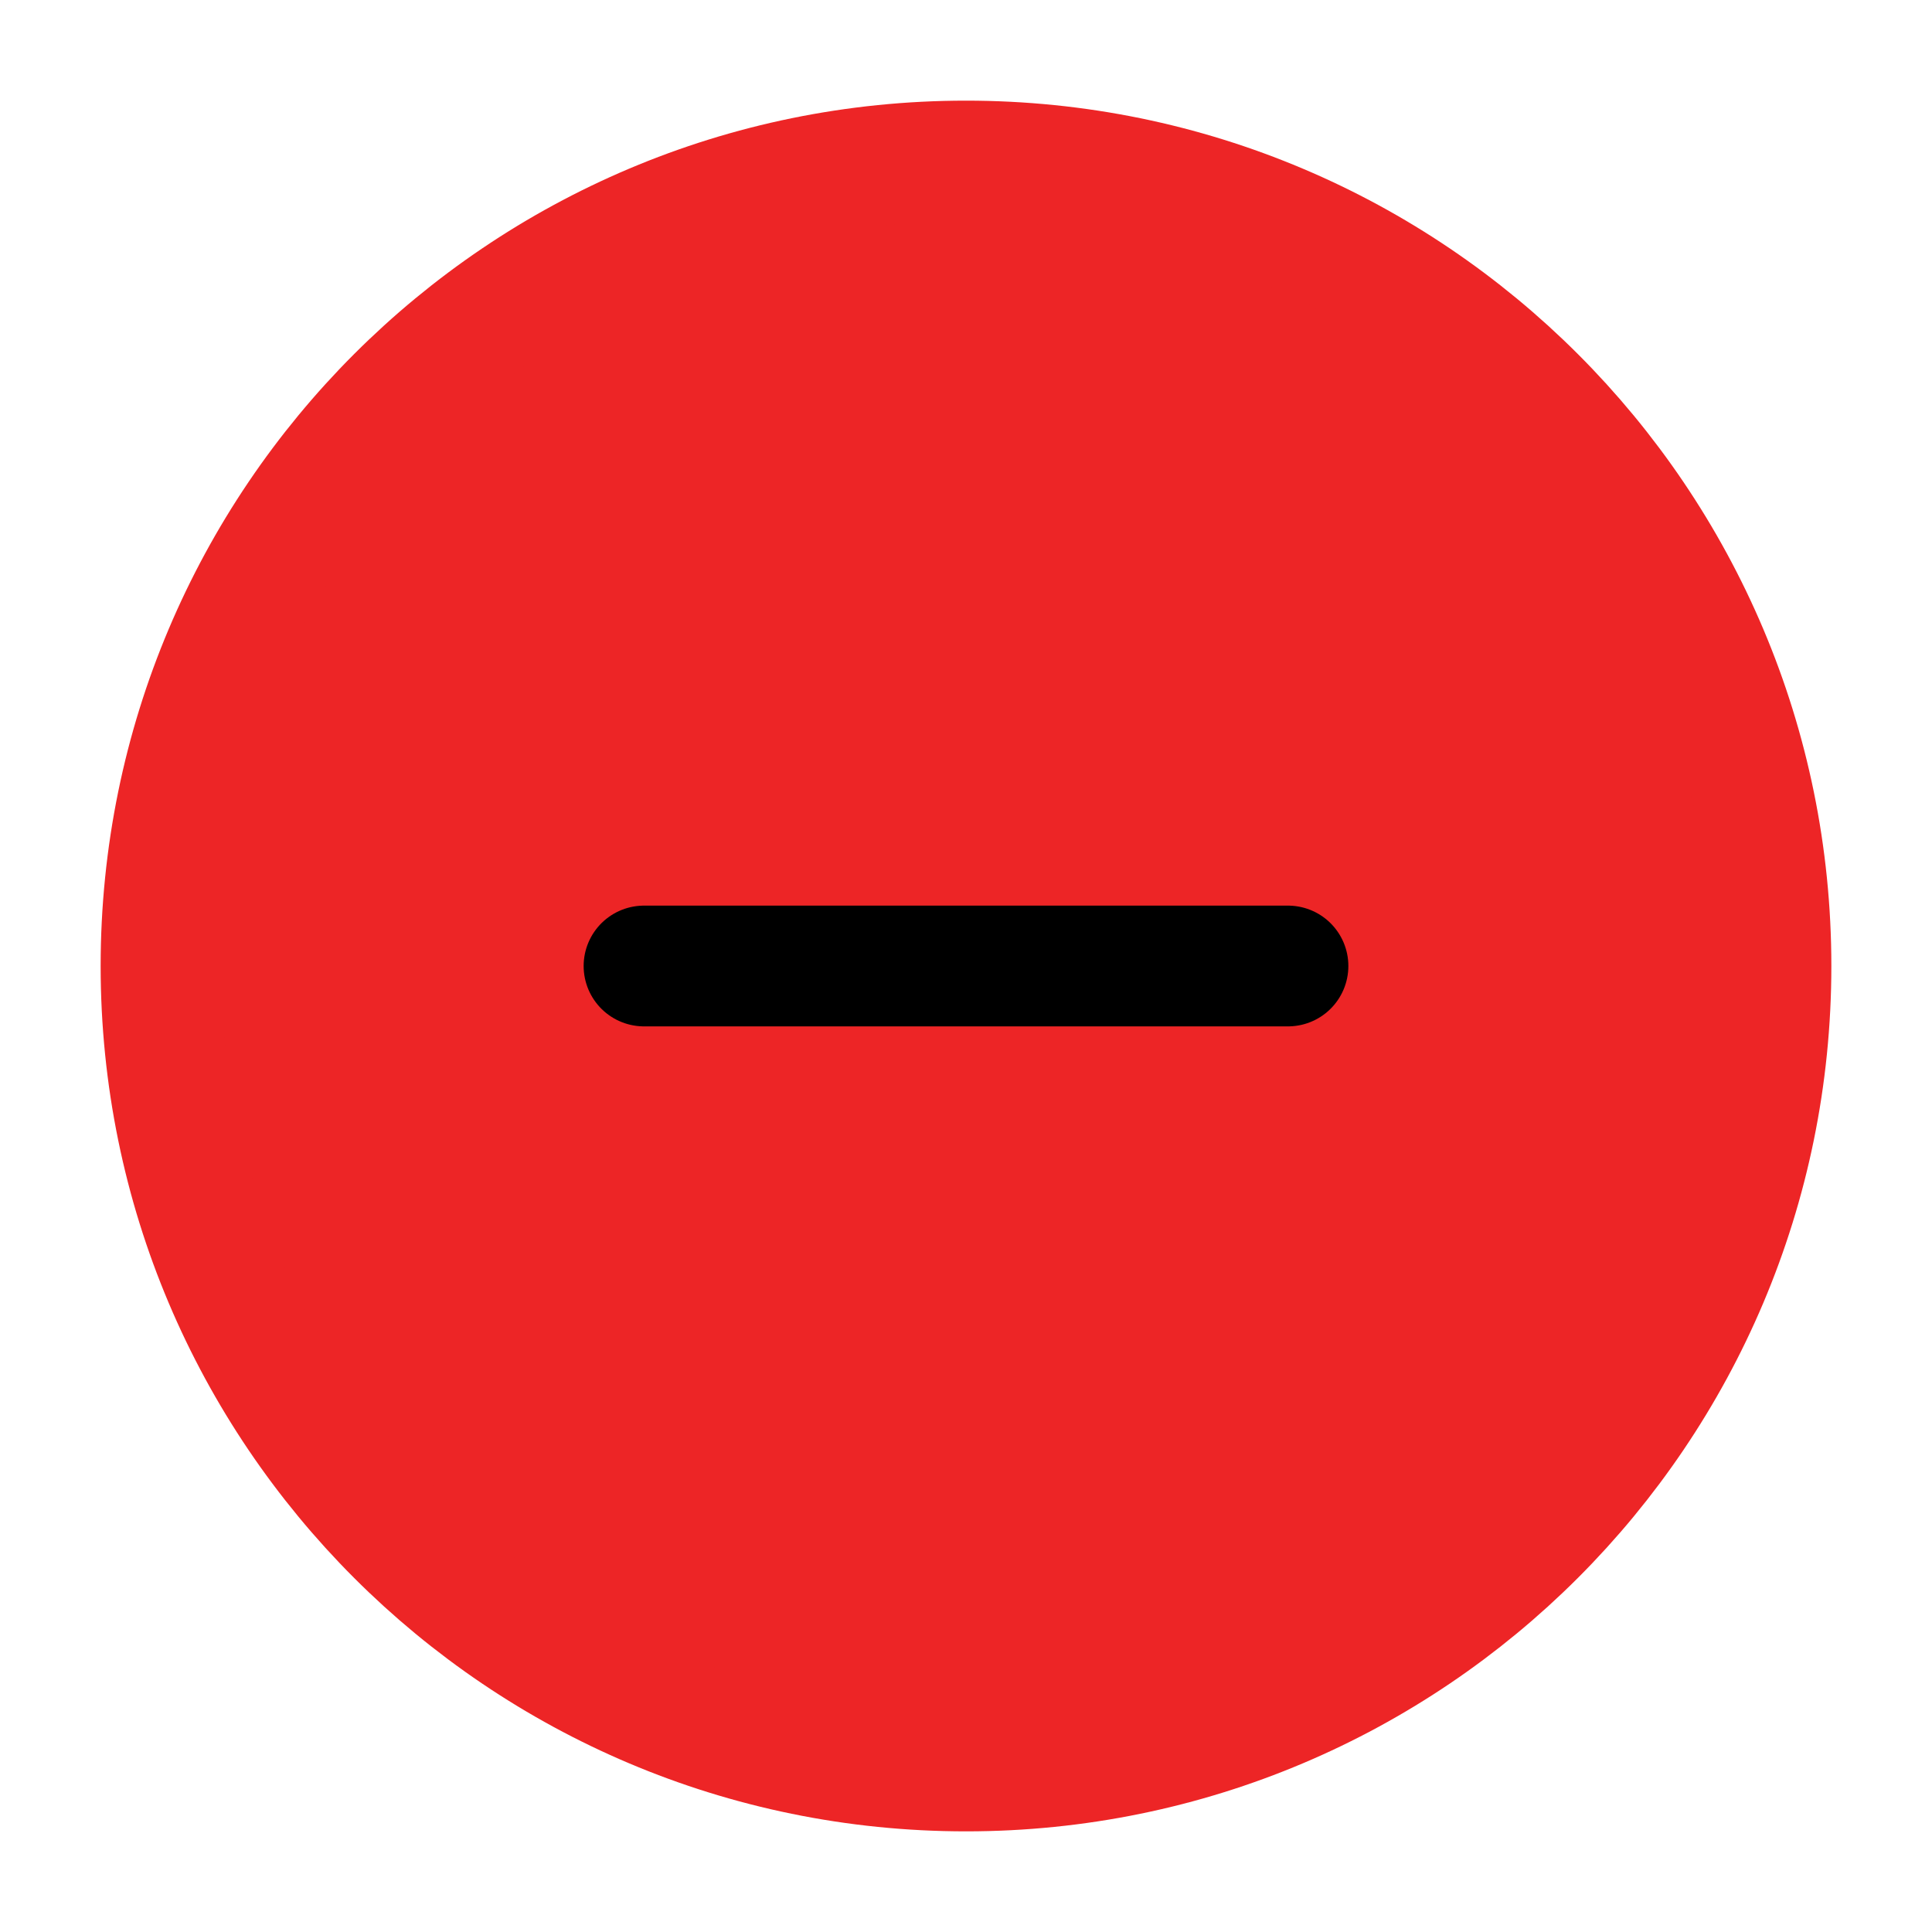 <svg width="32" height="32" viewBox="0 0 32 32" fill="none" xmlns="http://www.w3.org/2000/svg">
<path d="M16 29.333C23.364 29.333 29.333 23.364 29.333 16C29.333 8.636 23.364 2.667 16 2.667C8.636 2.667 2.667 8.636 2.667 16C2.667 23.364 8.636 29.333 16 29.333Z" fill="#ED2526" stroke="#ED2526" stroke-width="2" stroke-linecap="round" stroke-linejoin="round"/>
<path d="M10.667 16H21.333" stroke="black" stroke-width="2" stroke-linecap="round" stroke-linejoin="round"/>
</svg>
